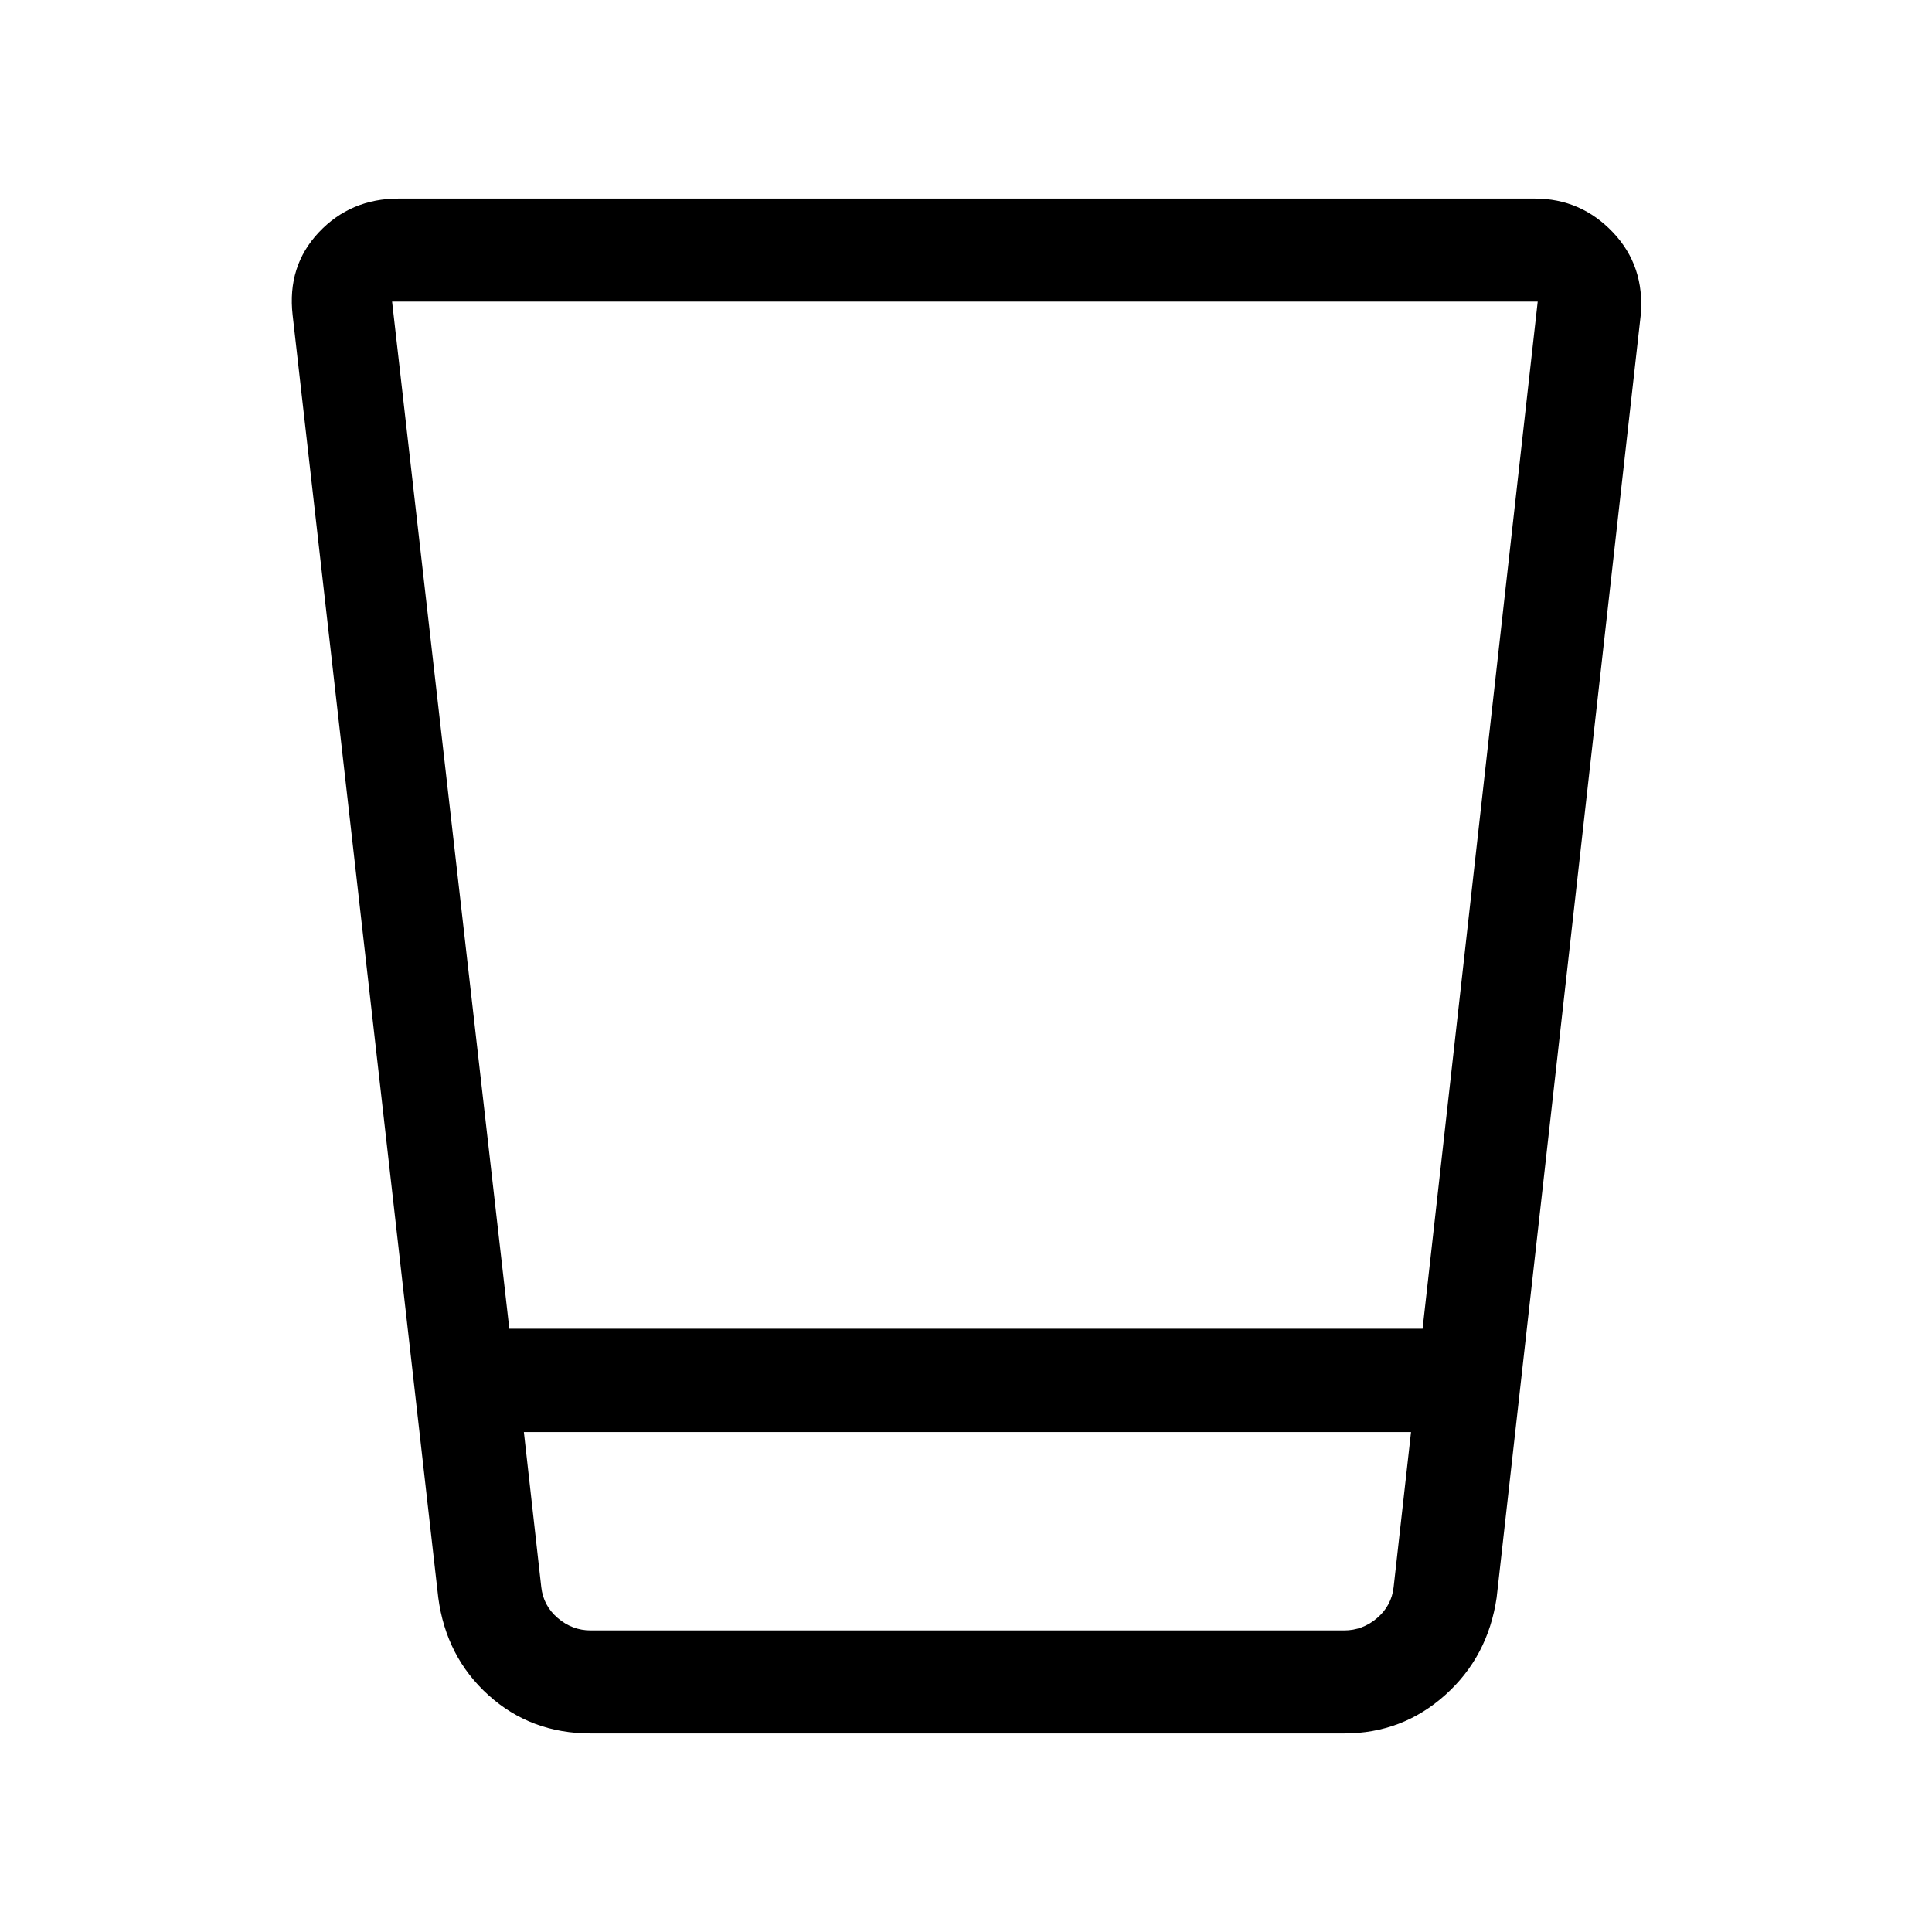 <svg xmlns="http://www.w3.org/2000/svg" height="40" viewBox="0 -960 960 960" width="40"><path d="M293.49-98.67q-29.72 0-50.76-19-21.05-19-24.96-48.48l-72.36-637.23q-2.79-24.41 13.02-41.18 15.81-16.77 39.62-16.77h564.57q22.9 0 38.83 16.77t13.81 41.18l-71.59 637.23q-4.29 29.35-25.58 48.41-21.3 19.07-50.14 19.07H293.49Zm-33.18-149.74 8.64 77.03q1.02 9.23 8.2 15.38t16.41 6.15h374.31q9.23 0 16.41-6.15t8.21-15.38l8.64-77.03H260.31Zm-7.23-51.33h453.79l57.21-510.41H194.82l58.26 510.41Zm7.23 149.89h440.82-440.82Z"/></svg>